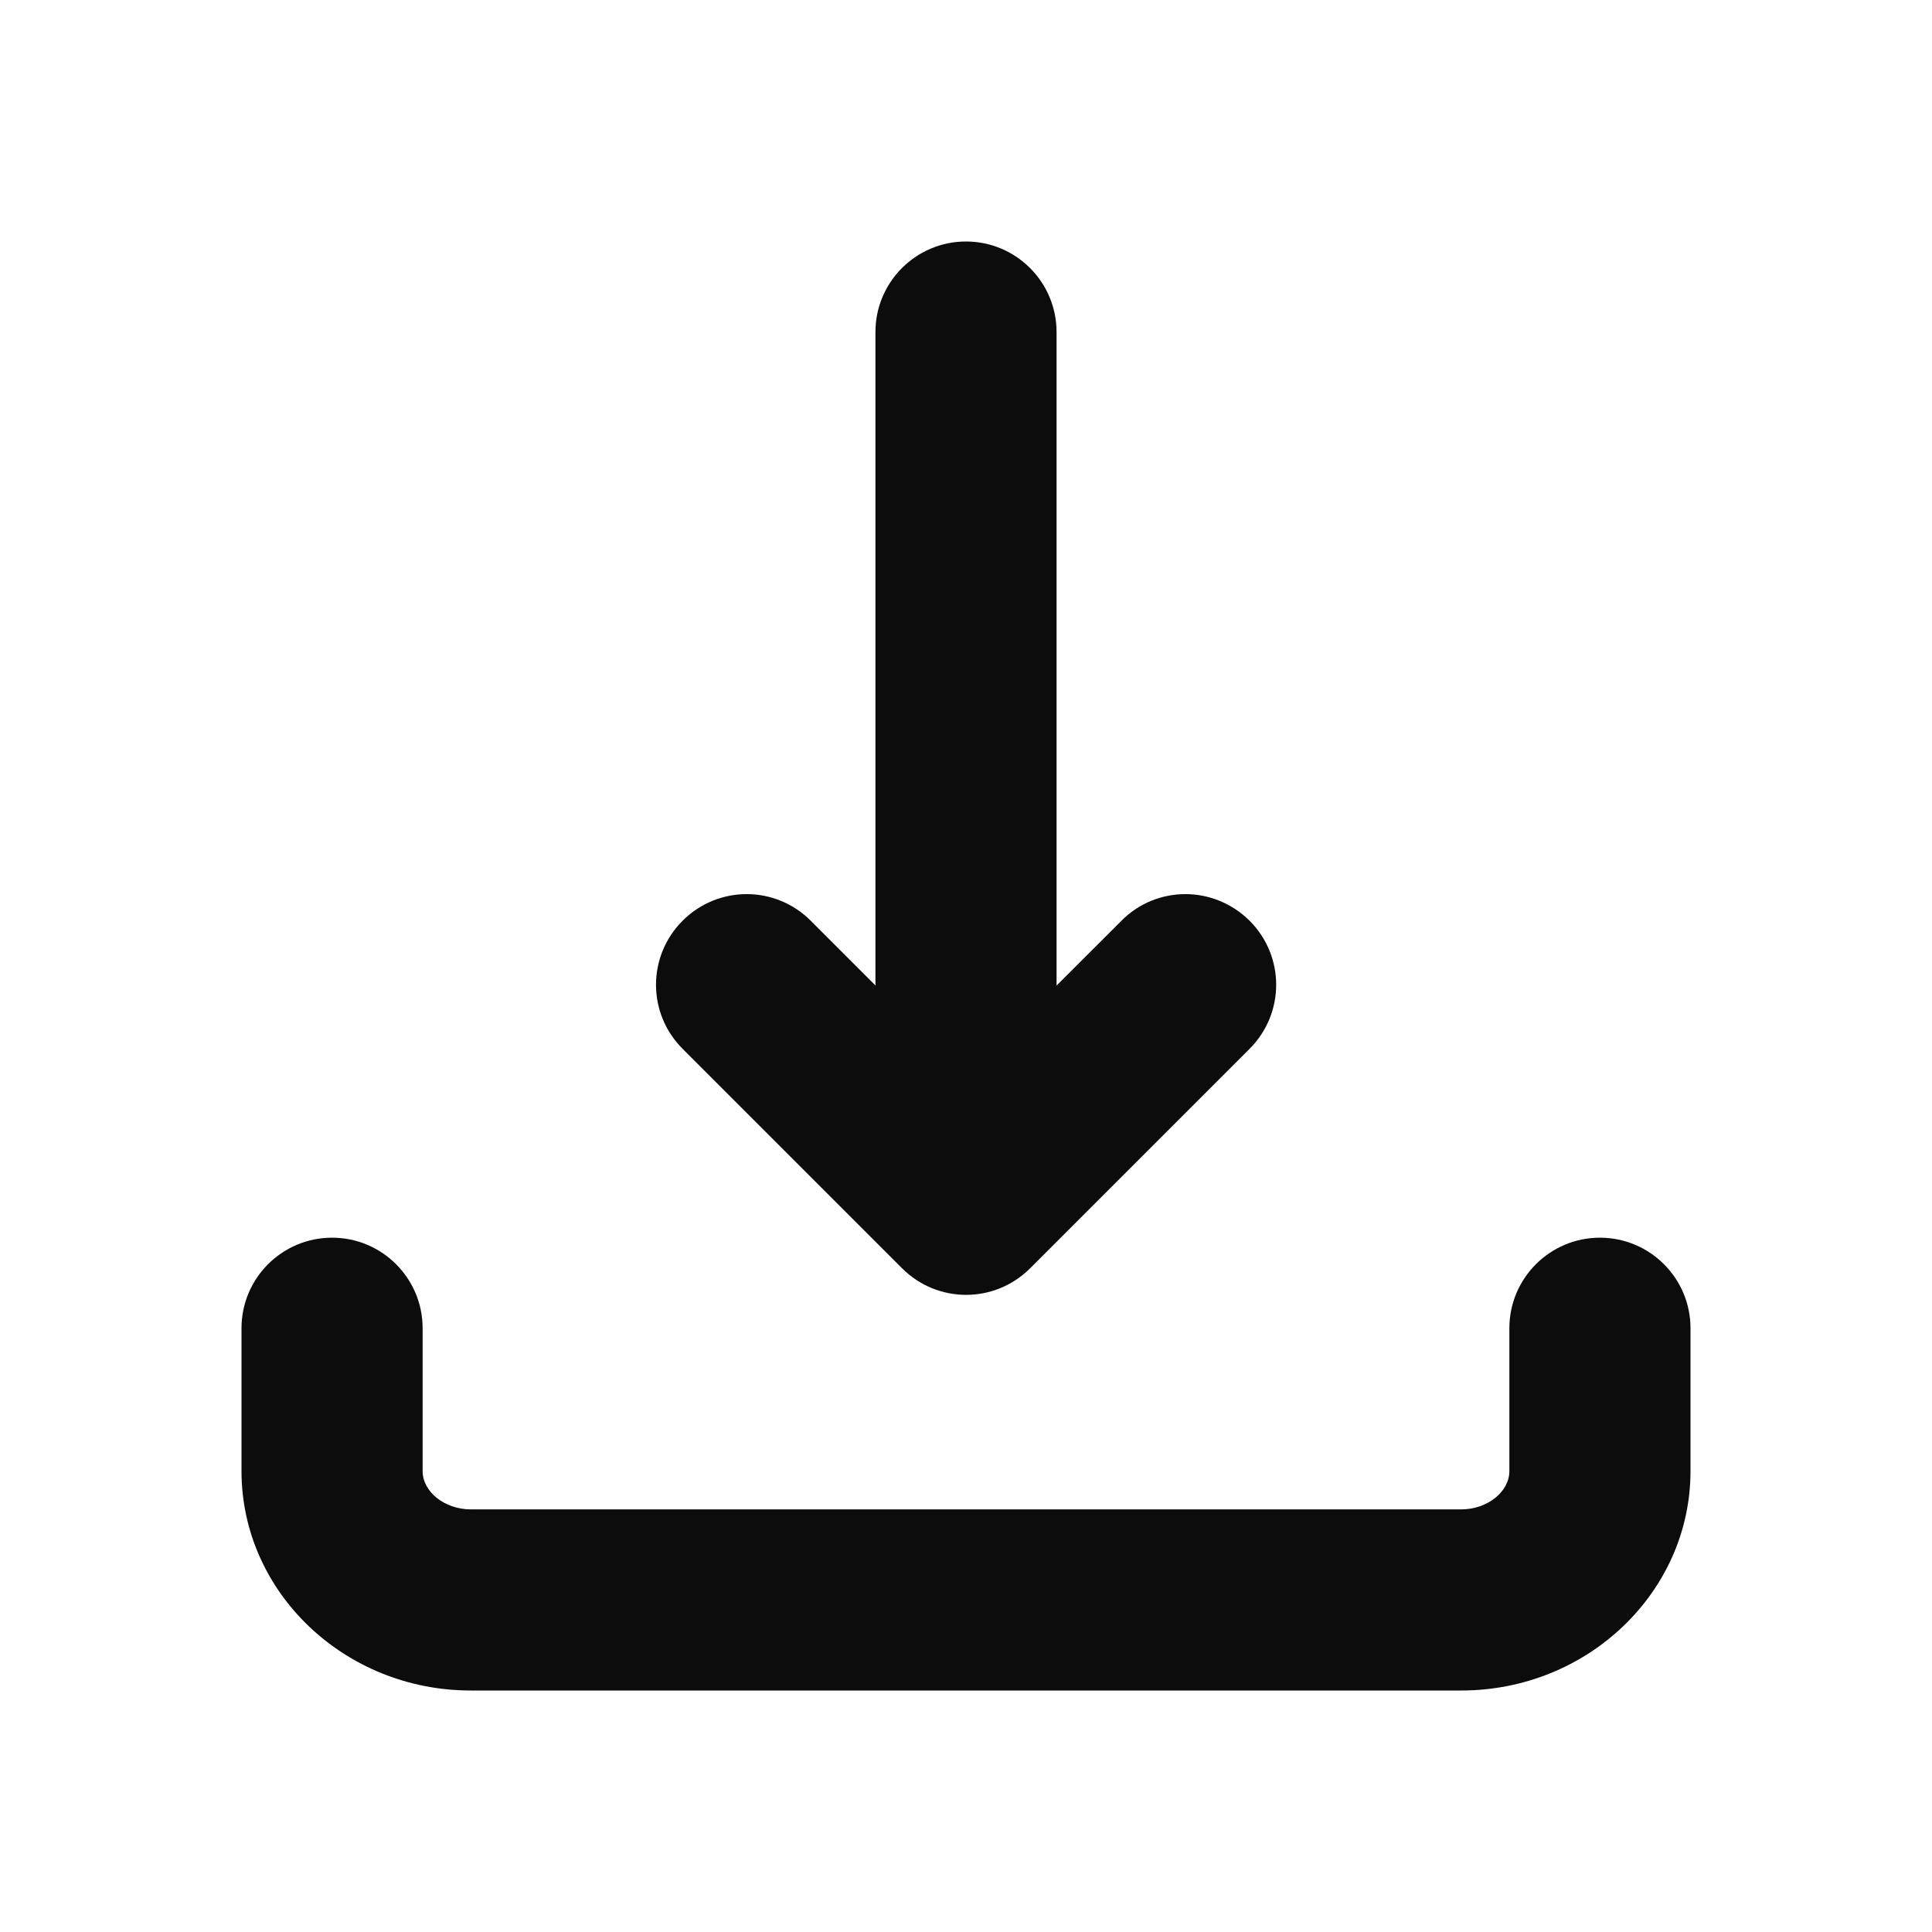 <?xml version="1.0" standalone="no"?><!DOCTYPE svg PUBLIC "-//W3C//DTD SVG 1.1//EN" "http://www.w3.org/Graphics/SVG/1.1/DTD/svg11.dtd"><svg t="1589786276433" class="icon" viewBox="0 0 1024 1024" version="1.1" xmlns="http://www.w3.org/2000/svg" p-id="3351" xmlns:xlink="http://www.w3.org/1999/xlink" width="200" height="200"><defs><style type="text/css"></style></defs><path d="M774.5 896h-525c-67 0-121.5-52.2-121.5-116.3V704c0-26.5 21.5-48 48-48s48 21.5 48 48v75.7c0 11 11.7 20.3 25.5 20.3h525c13.8 0 25.5-9.3 25.5-20.3V704c0-26.5 21.5-48 48-48s48 21.5 48 48v75.7c0 64.1-54.5 116.3-121.5 116.3zM512 128c-26.5 0-48 21.5-48 48v432c0 26.5 21.5 48 48 48s48-21.5 48-48V176c0-26.5-21.5-48-48-48z" p-id="3352" fill="#0C0C0C"></path><path d="M628.3 473.9c-12.3 0-24.6 4.7-33.9 14.1L512 570.3 429.7 488c-18.8-18.8-49.1-18.8-67.9 0s-18.8 49.1 0 67.9l116.3 116.3c18.8 18.8 49.1 18.8 67.9 0l116.3-116.3c18.8-18.8 18.8-49.1 0-67.9-9.5-9.4-21.8-14.1-34-14.1z" p-id="3353" fill="#0C0C0C"></path></svg>